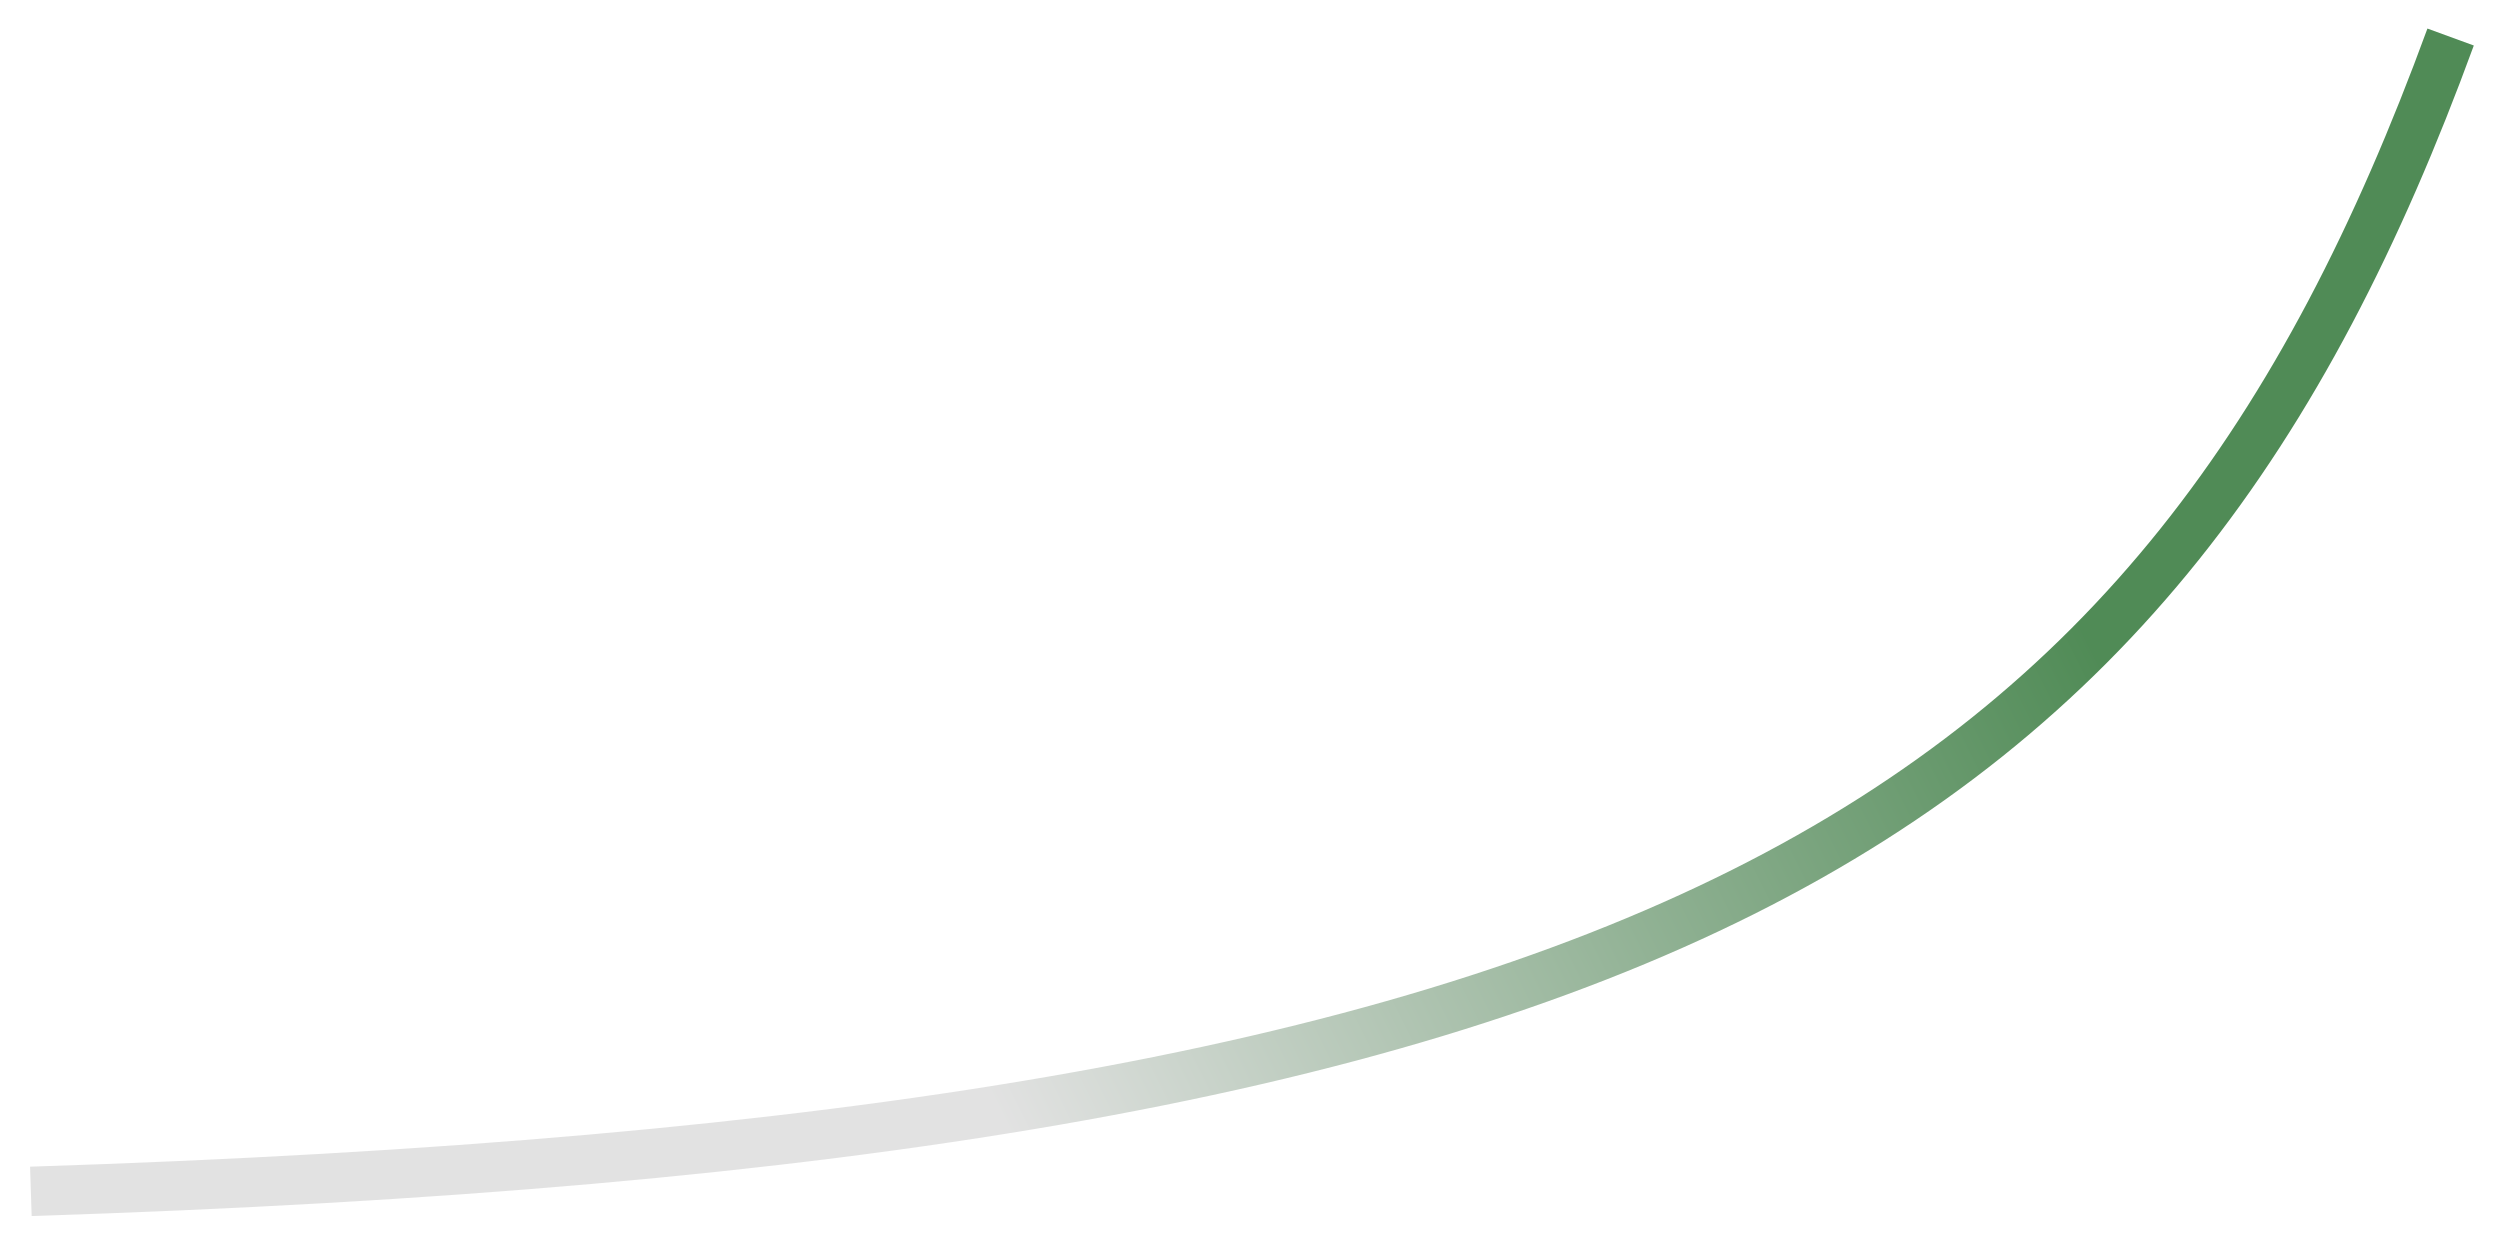 <svg width="405" height="201" viewBox="0 0 405 201" fill="none" xmlns="http://www.w3.org/2000/svg">
<g filter="url(#filter0_d_166_4)">
<path d="M5 189C269 180.5 350 130.5 397 2" stroke="url(#paint0_linear_166_4)" stroke-width="8"/>
</g>
<defs>
<filter id="filter0_d_166_4" x="0.871" y="0.626" width="403.885" height="200.372" filterUnits="userSpaceOnUse" color-interpolation-filters="sRGB">
<feFlood flood-opacity="0" result="BackgroundImageFix"/>
<feColorMatrix in="SourceAlpha" type="matrix" values="0 0 0 0 0 0 0 0 0 0 0 0 0 0 0 0 0 0 127 0" result="hardAlpha"/>
<feOffset dy="4"/>
<feGaussianBlur stdDeviation="2"/>
<feComposite in2="hardAlpha" operator="out"/>
<feColorMatrix type="matrix" values="0 0 0 0 0 0 0 0 0 0 0 0 0 0 0 0 0 0 0.25 0"/>
<feBlend mode="normal" in2="BackgroundImageFix" result="effect1_dropShadow_166_4"/>
<feBlend mode="normal" in="SourceGraphic" in2="effect1_dropShadow_166_4" result="shape"/>
</filter>
<linearGradient id="paint0_linear_166_4" x1="164.205" y1="181.185" x2="337.541" y2="94.654" gradientUnits="userSpaceOnUse">
<stop stop-color="#E2E2E2"/>
<stop offset="0.993" stop-color="#508B56"/>
</linearGradient>
</defs>
</svg>
